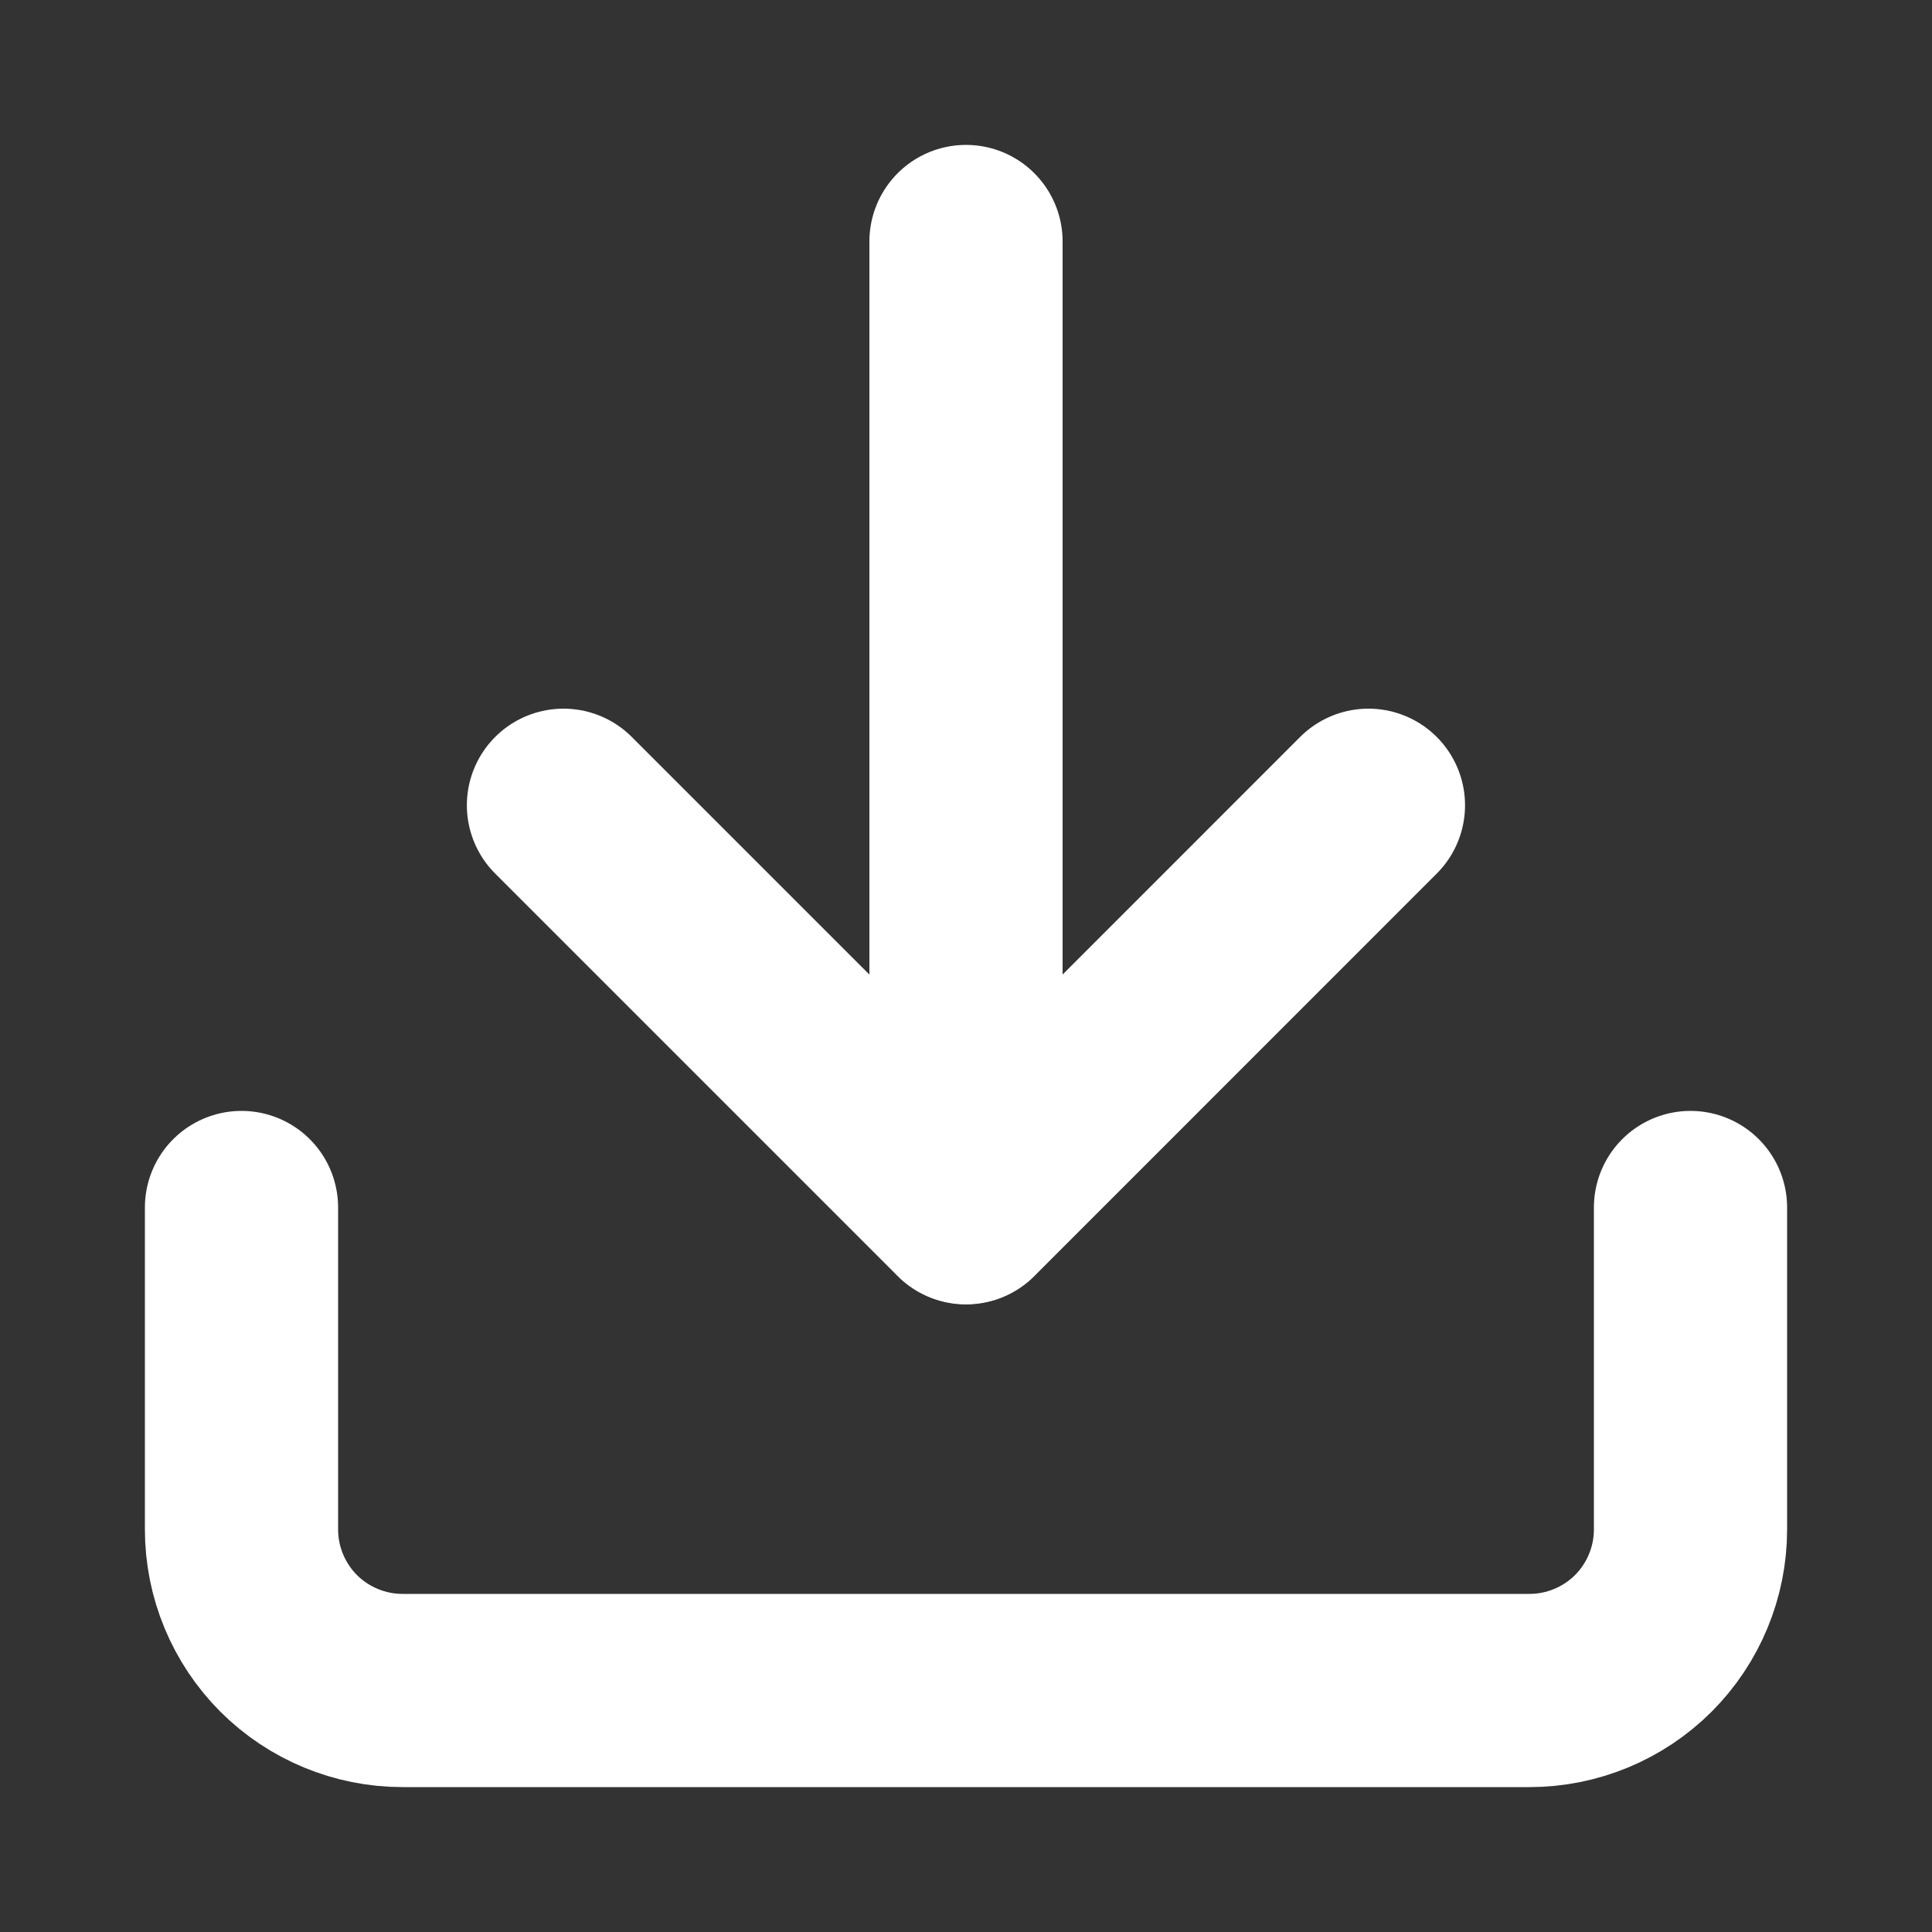 <svg width="20" height="20" viewBox="0 0 20 20" fill="none" xmlns="http://www.w3.org/2000/svg">
<rect x="0" y="0" width="20" height="20" fill="#333333" stroke="none"/>
<path d="M17.5 12.5V15.833C17.5 16.275 17.324 16.699 17.012 17.012C16.699 17.324 16.275 17.5 15.833 17.5H4.167C3.725 17.5 3.301 17.324 2.988 17.012C2.676 16.699 2.5 16.275 2.5 15.833V12.5" stroke="white" stroke-width="2" stroke-linecap="round" stroke-linejoin="round"/>
<path d="M5.833 8.336L10 12.503L14.166 8.336" stroke="white" stroke-width="2" stroke-linecap="round" stroke-linejoin="round"/>
<path d="M10 12.5V2.5" stroke="white" stroke-width="2" stroke-linecap="round" stroke-linejoin="round"/>
</svg>
